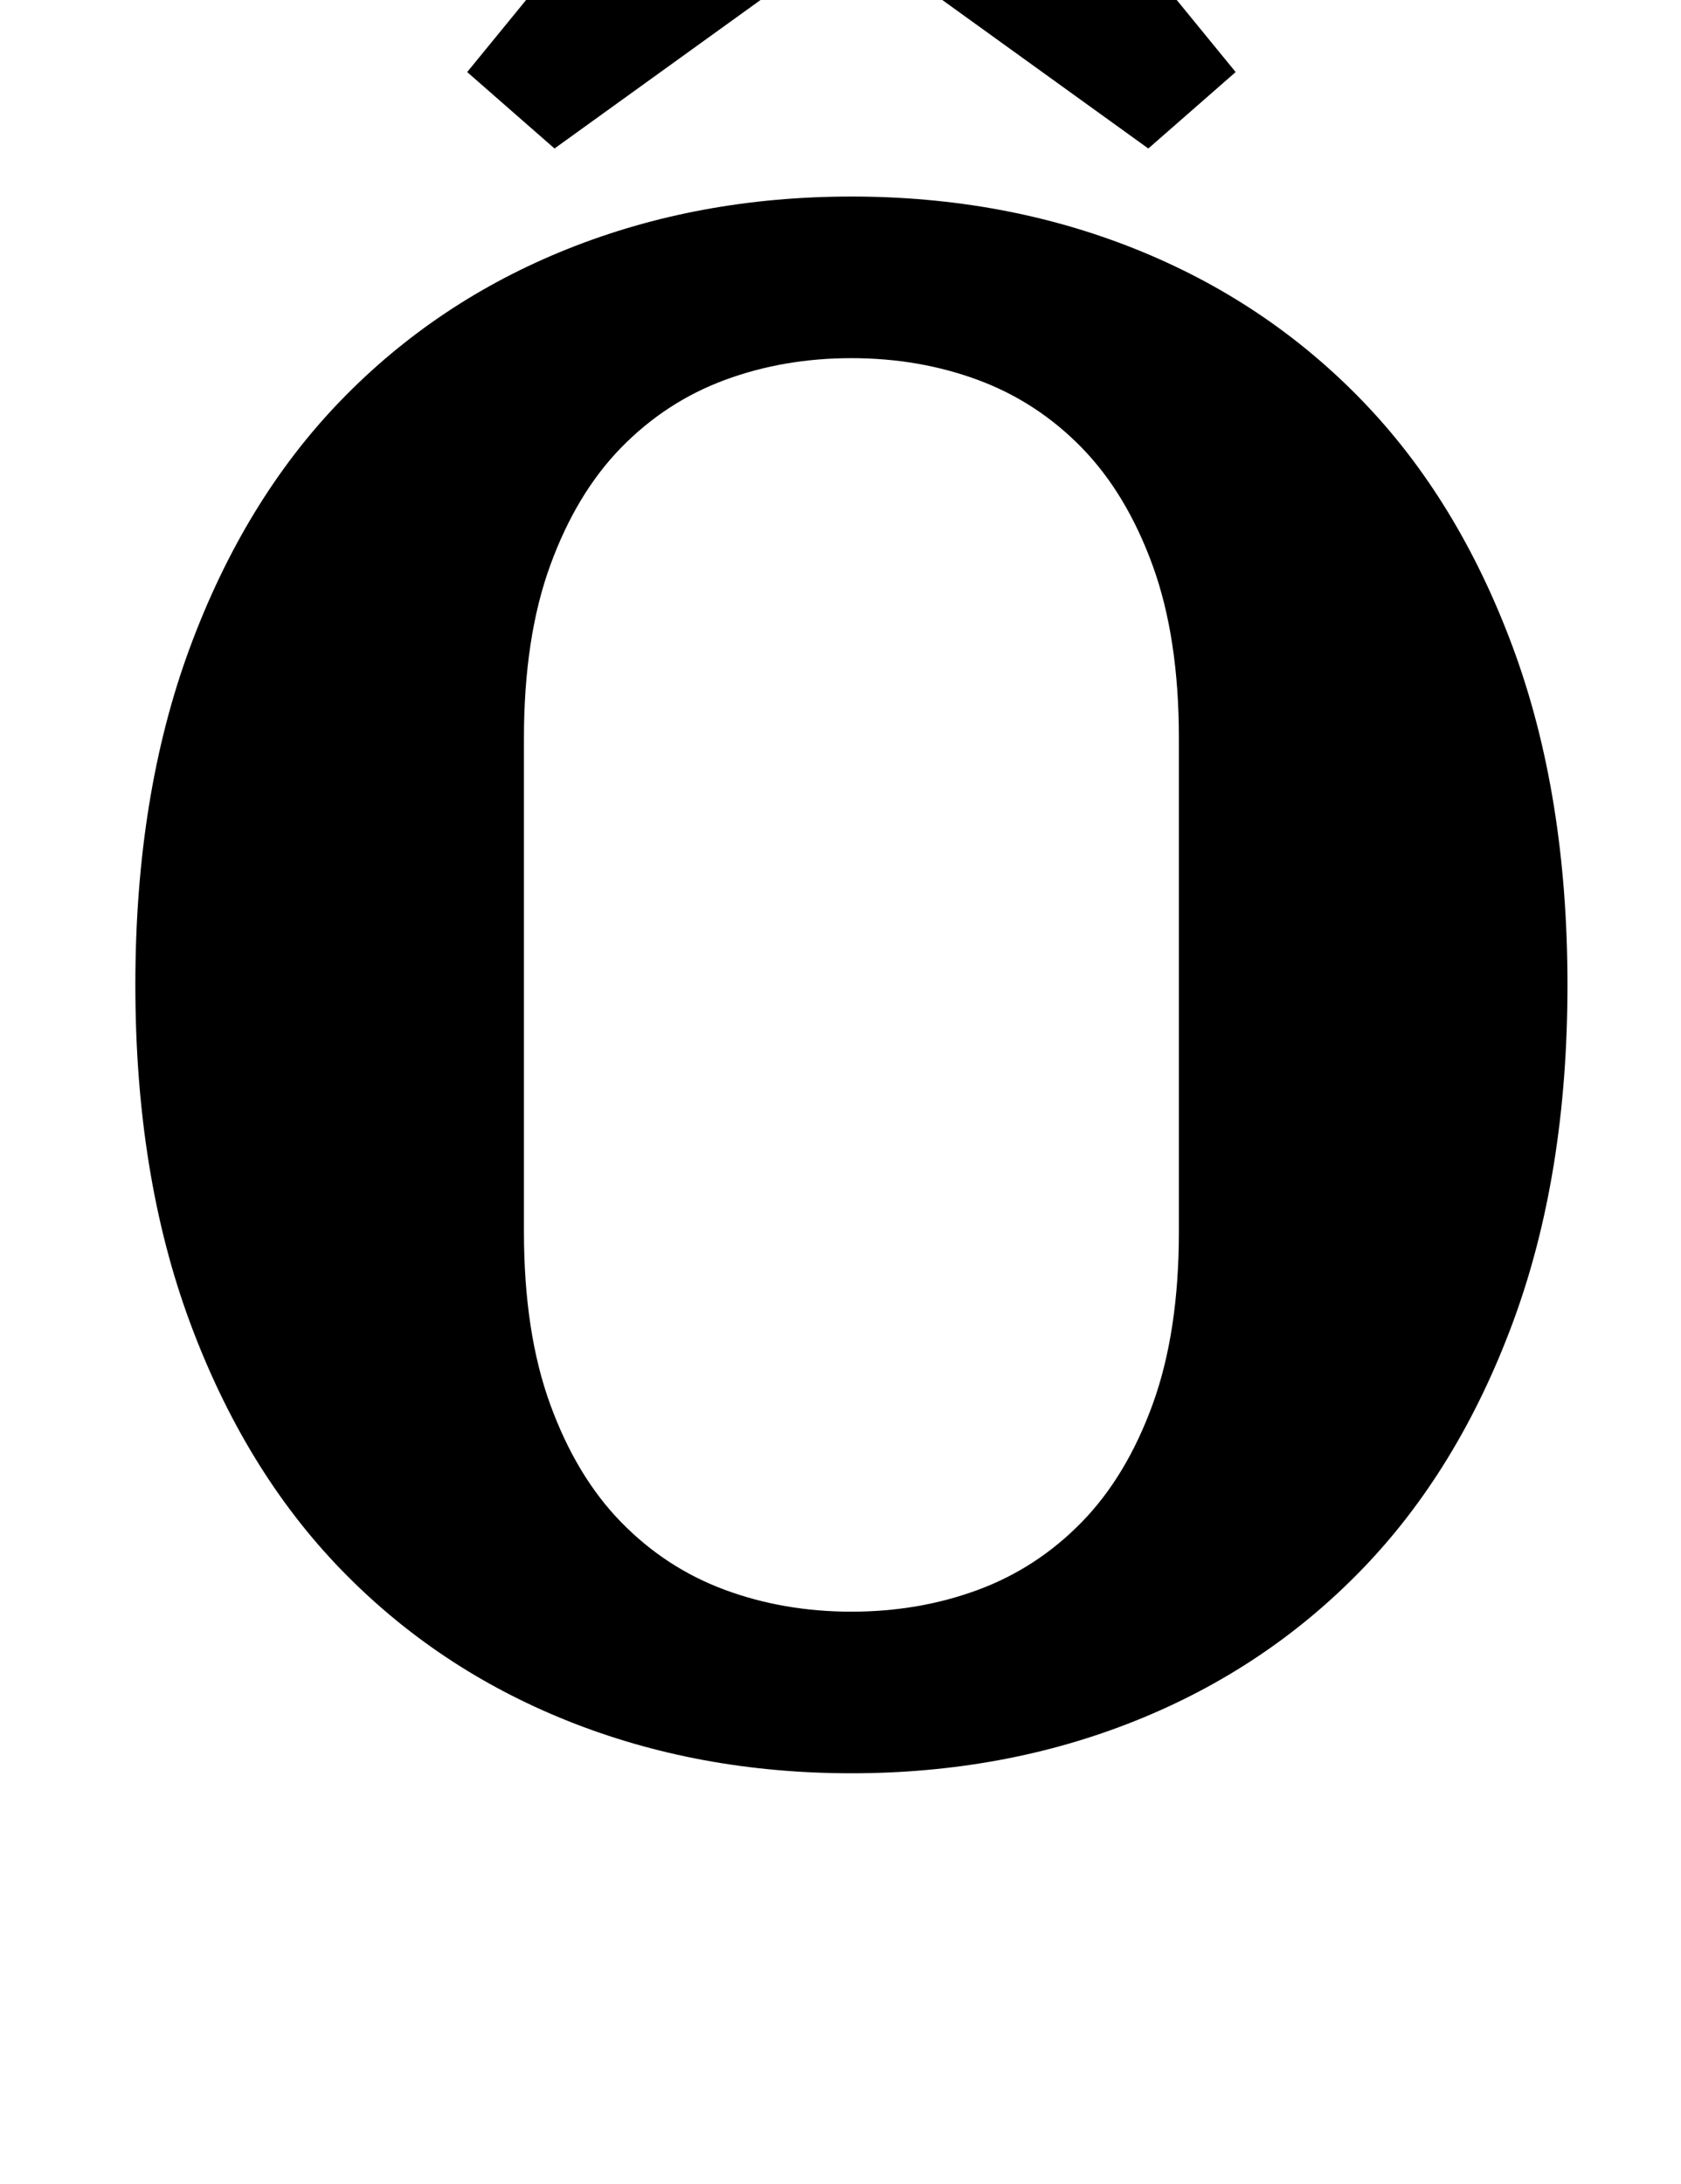 <?xml version="1.0" standalone="no"?>
<!DOCTYPE svg PUBLIC "-//W3C//DTD SVG 1.1//EN" "http://www.w3.org/Graphics/SVG/1.1/DTD/svg11.dtd" >
<svg xmlns="http://www.w3.org/2000/svg" xmlns:xlink="http://www.w3.org/1999/xlink" version="1.1" viewBox="-10 0 770 1000">
  <g transform="matrix(1 0 0 -1 0 800)">
   <path fill="currentColor"
d="M380 62q31 0 58 10t47.5 31t32.5 54t12 79v226q0 46 -12 79t-32.5 54t-47.5 31t-58 10t-58 -10t-47.5 -31t-32.5 -54t-12 -79v-226q0 -46 12 -79t32.5 -54t47.5 -31t58 -10zM380 -12q-70 0 -130 24t-104 69.5t-69 113t-25 154.5t25 154.5t69 113t104 69.5t130 24t130 -24
t104 -69.5t69 -113t25 -154.5t-25 -154.5t-69 -113t-104 -69.5t-130 -24zM451 948q-23 0 -44 10l-42 20t-40.5 21t-36.5 11q-8 0 -14 -1.5t-12.5 -6t-14.5 -14t-19 -24.5l-38 38q24 41 51 67.5t68 26.5q23 0 44 -10l42 -20t40.5 -21t36.5 -11q8 0 14 1.5t12.5 6t14.5 14
t19 24.5l38 -38q-24 -41 -51 -67.5t-68 -26.5zM204 767l130 159h92l130 -159l-40 -35l-136 98l-136 -98z" />
  </g>

</svg>
